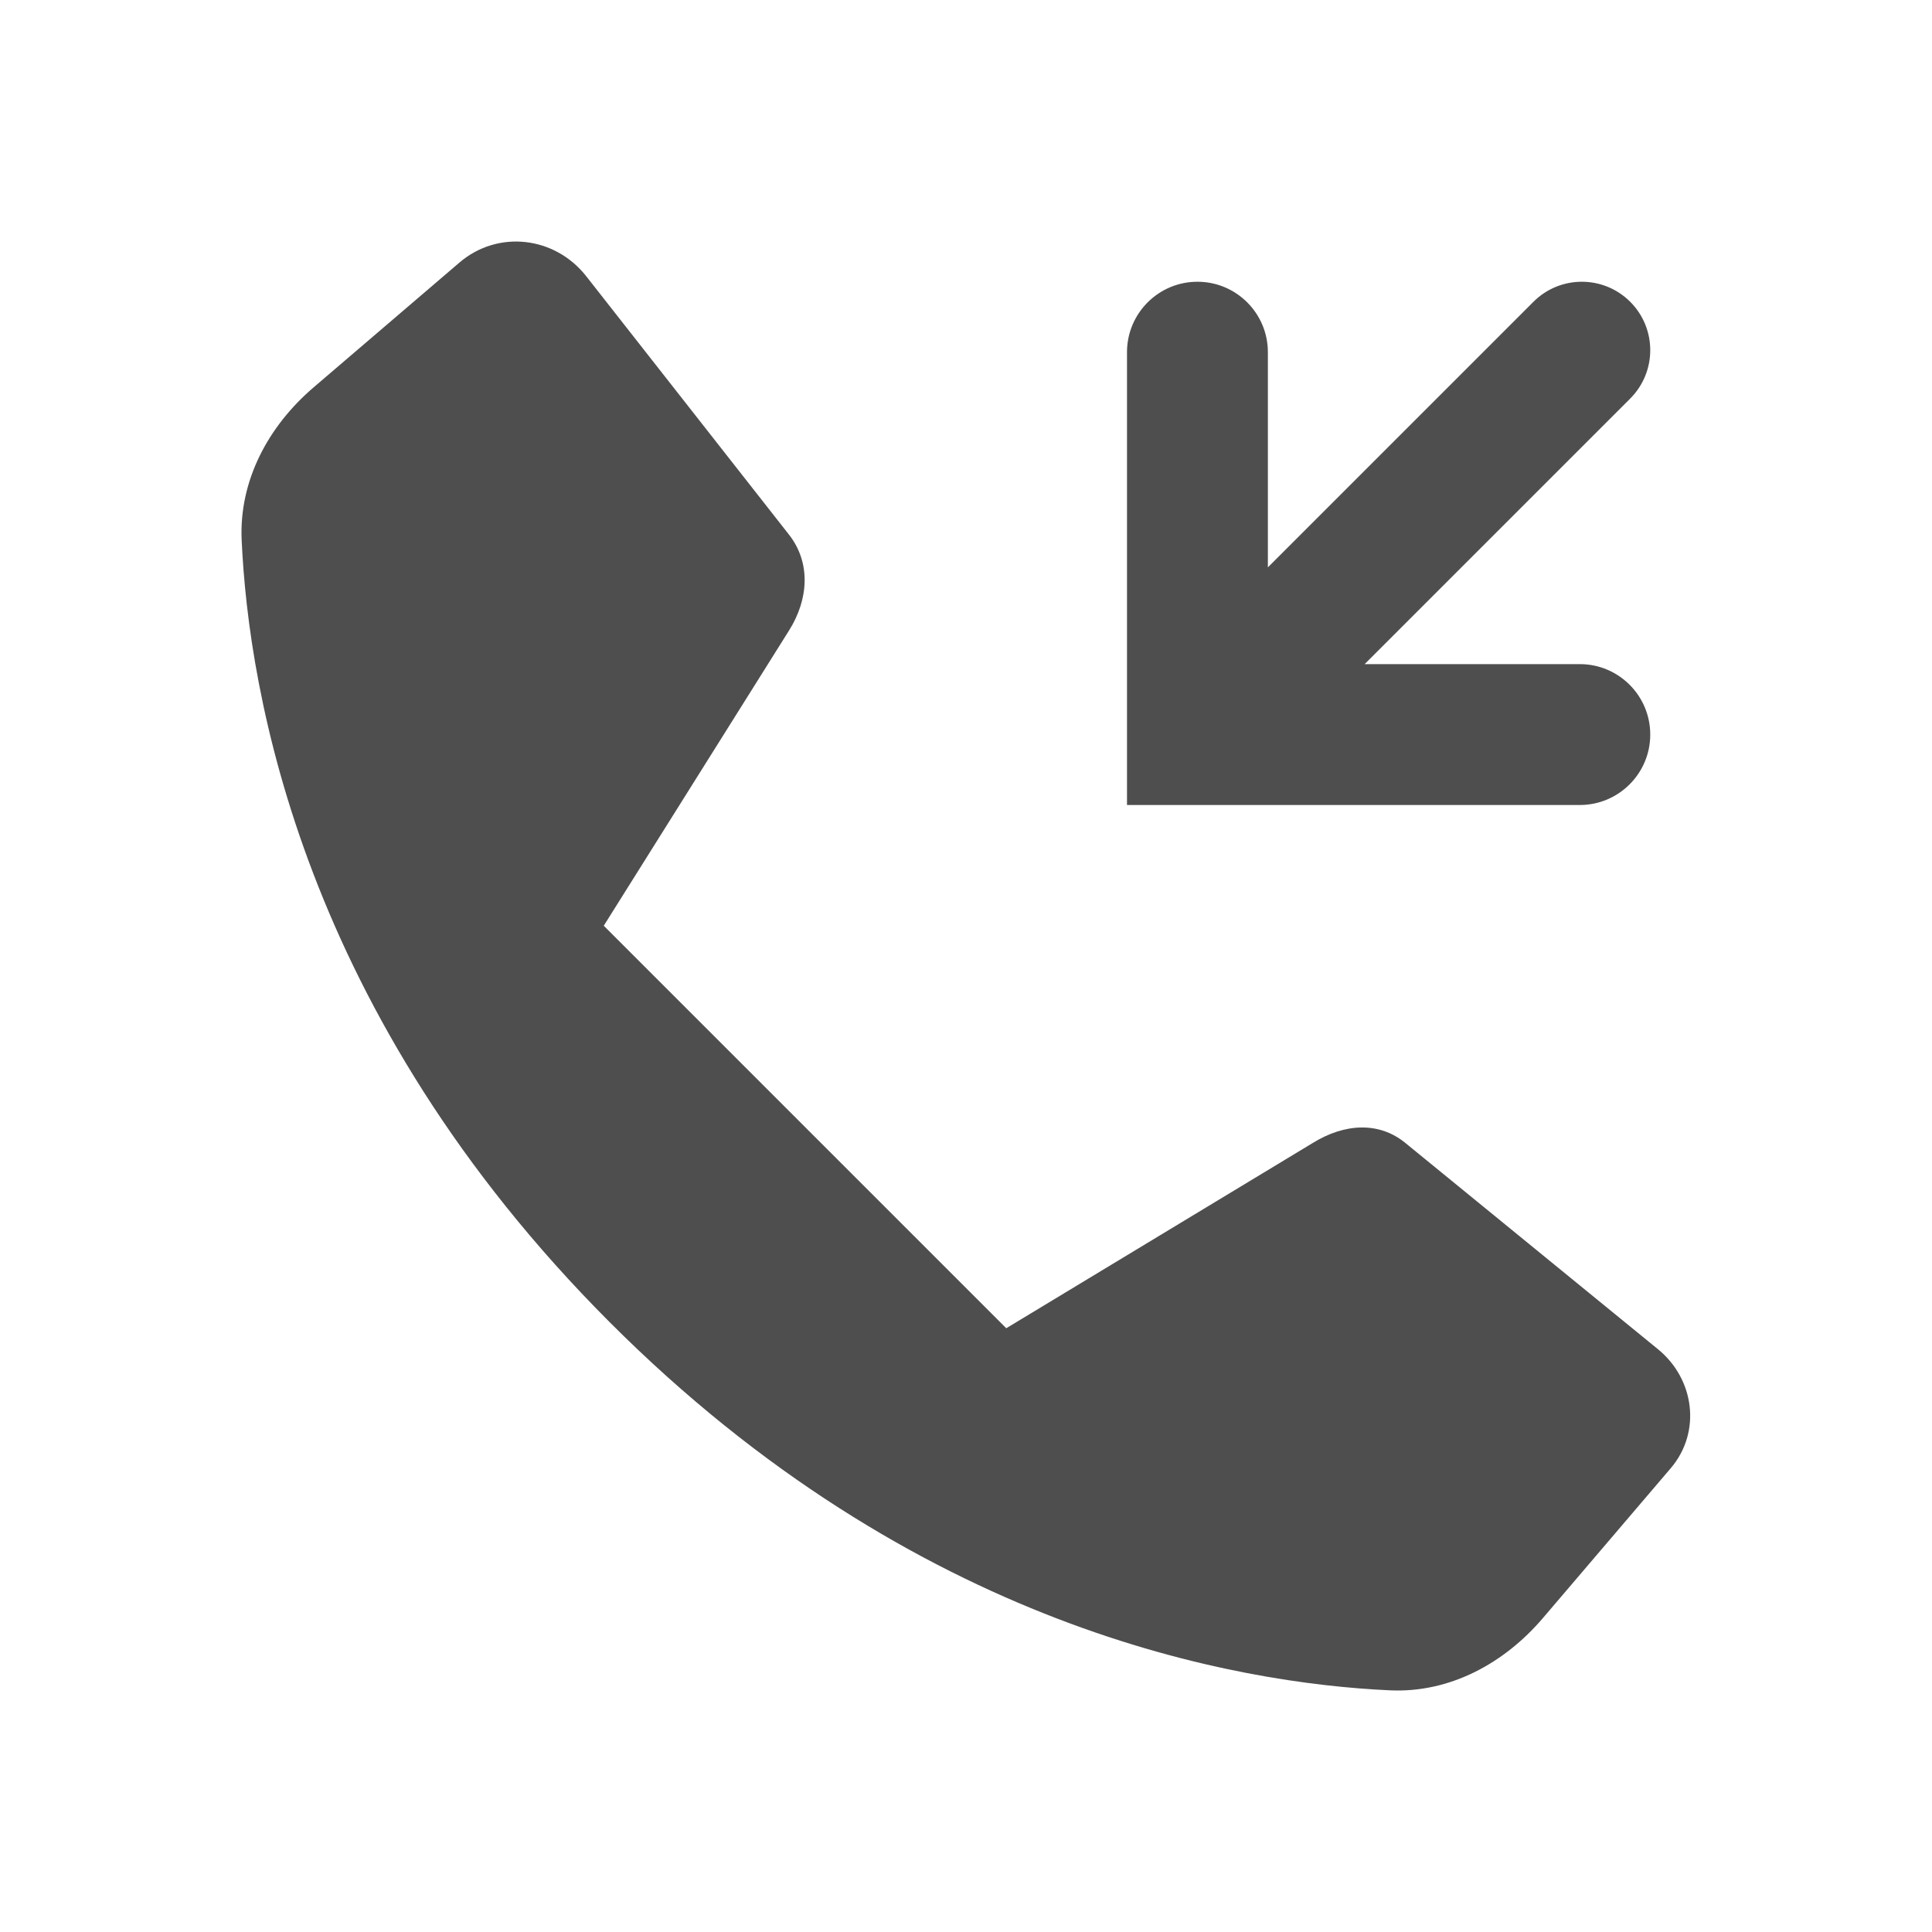 <svg width="24" height="24" viewBox="0 0 24 24" fill="none" xmlns="http://www.w3.org/2000/svg">
<path d="M19.165 20.102C18.684 20.665 18.009 21.031 17.27 20.998C15.364 20.912 11.375 20.232 7.571 16.422C3.767 12.612 3.088 8.618 3.002 6.708C2.969 5.967 3.335 5.291 3.898 4.81L5.708 3.261C6.184 2.854 6.891 2.934 7.282 3.431L9.8 6.64C10.074 6.988 10.047 7.445 9.8 7.835L7.5 11.5L12.5 16.5L16.305 14.2C16.703 13.953 17.133 13.93 17.46 14.2L20.593 16.758C21.051 17.129 21.137 17.789 20.756 18.237L19.165 20.102Z" fill="#4E4E4E"/>
<path d="M16.952 8.25H19.625C20.108 8.25 20.5 8.642 20.5 9.125C20.5 9.608 20.108 10 19.625 10H14V4.375C14 3.892 14.392 3.5 14.875 3.5C15.358 3.5 15.75 3.892 15.75 4.375V7.048L19.049 3.749C19.381 3.417 19.919 3.417 20.251 3.749C20.583 4.081 20.583 4.619 20.251 4.951L16.952 8.25Z" fill="#4E4E4E"/>
</svg>
